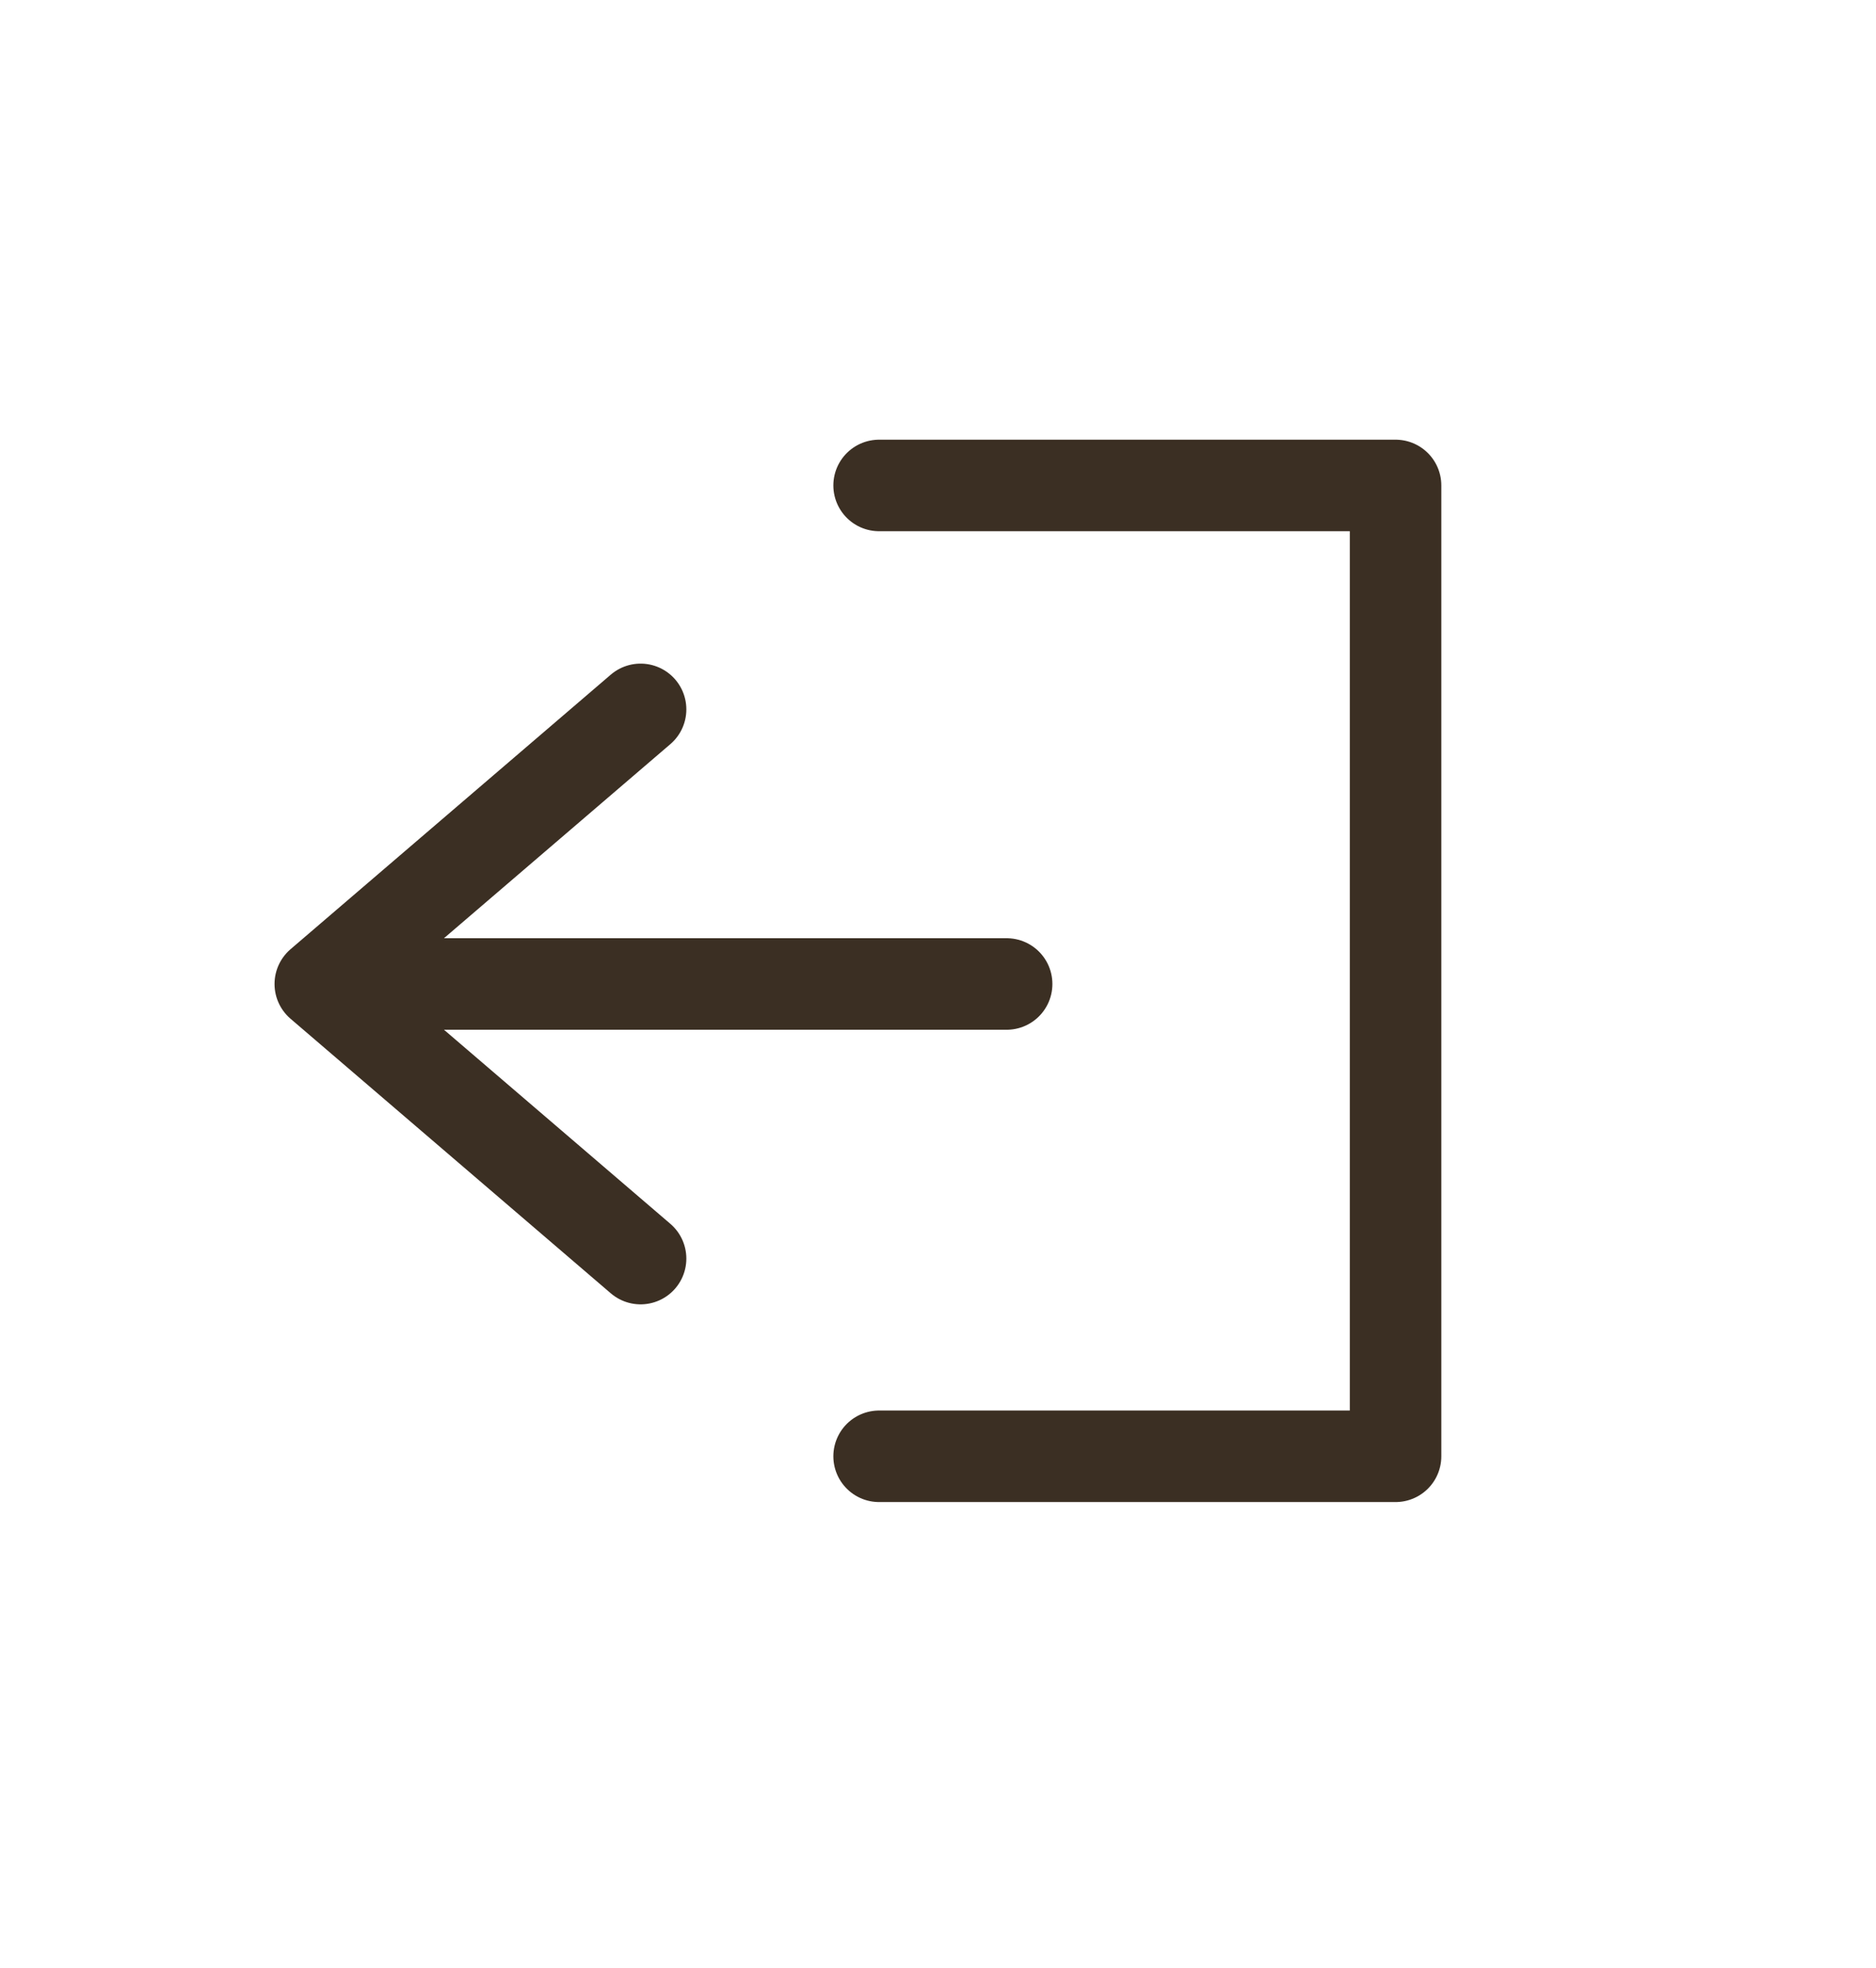 <svg width="41" height="43" viewBox="0 0 41 43" fill="none" xmlns="http://www.w3.org/2000/svg">
<path d="M22 21.5L7 21.5M7 21.5L14 15.5M7 21.5L14 27.5" stroke="#3B2F23" stroke-width="2" stroke-linecap="round" stroke-linejoin="round"/>
<path d="M19.213 10.607L30.5 10.607L30.5 31.82L19.213 31.82" stroke="#3B2F23" stroke-width="2" stroke-linecap="round" stroke-linejoin="round"/>
</svg>
